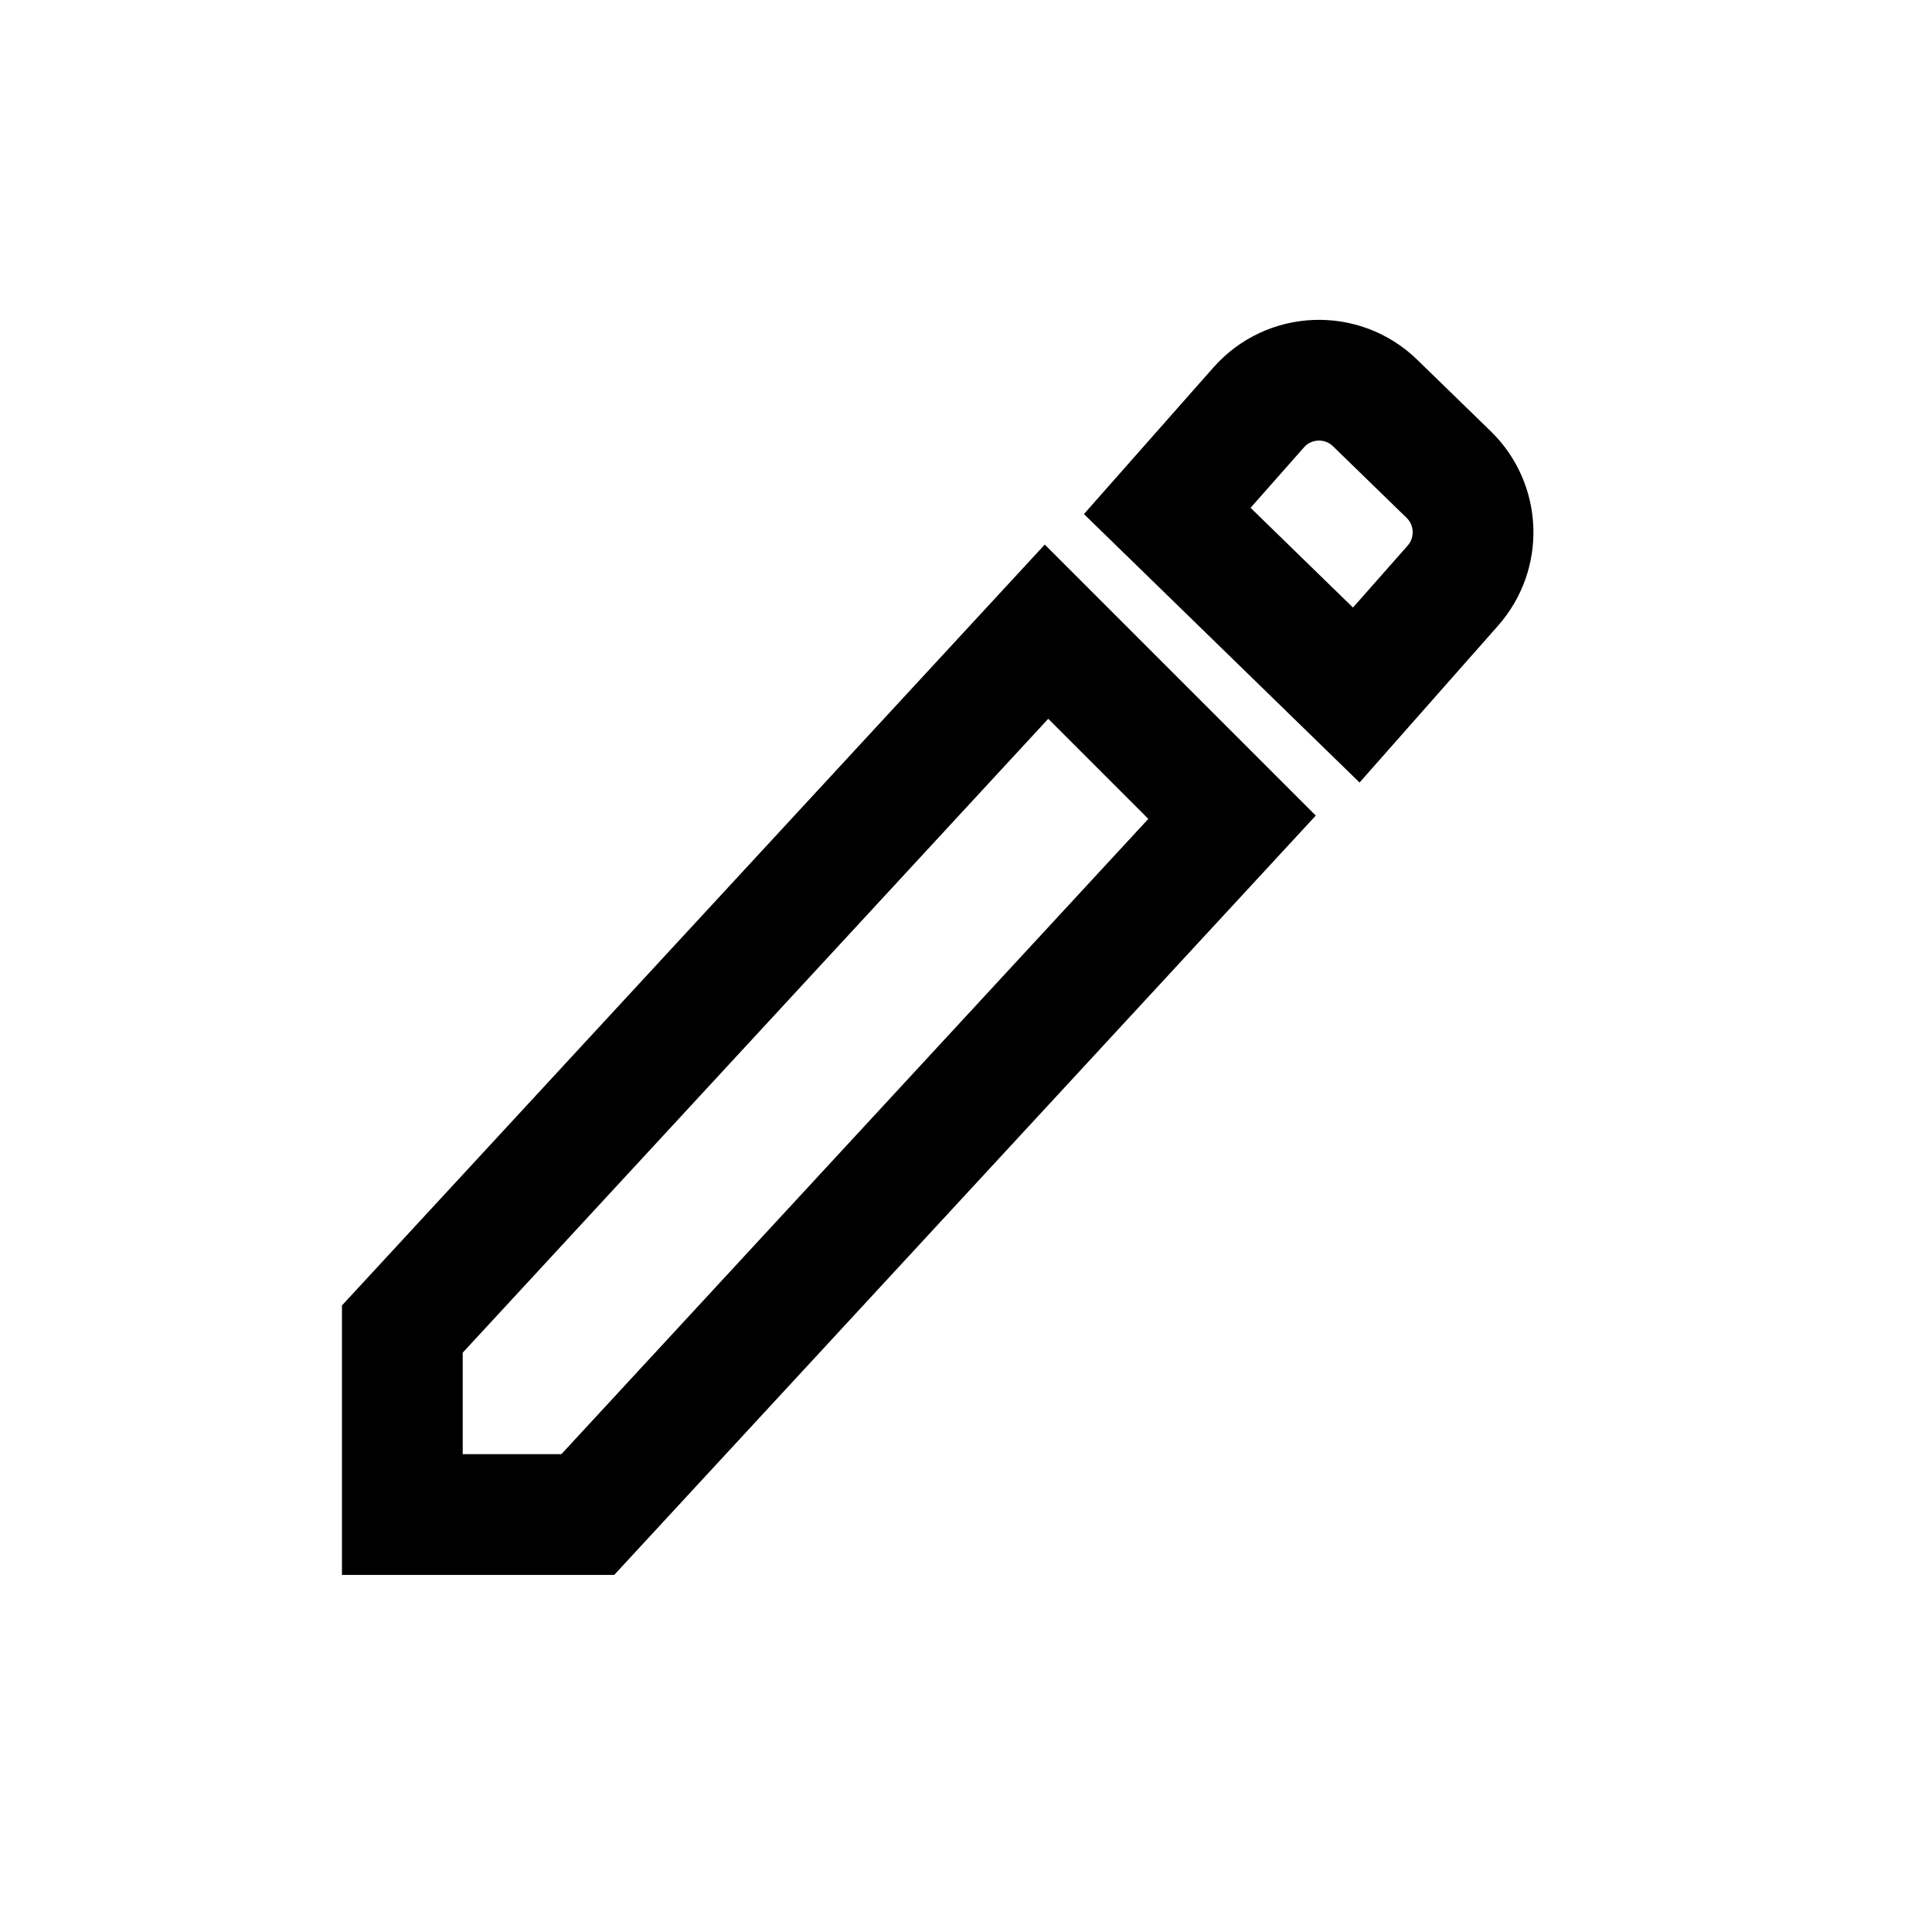 <svg width="24" height="24" viewBox="0 0 24 24" fill="none" xmlns="http://www.w3.org/2000/svg">
    <path d="M13 7.847L15.305 10.152L7.302 18.814L4.998 18.814L4.998 16.51L13 7.847Z" stroke="currentColor" stroke-width="1.5"/>
    <path d="M17.997 5.896L17.083 5.007C16.674 4.608 16.014 4.633 15.636 5.061L14.5 6.347L16.848 8.634L18.048 7.275C18.401 6.875 18.379 6.269 17.997 5.896Z" stroke="currentColor" stroke-width="1.5"/>
</svg>
